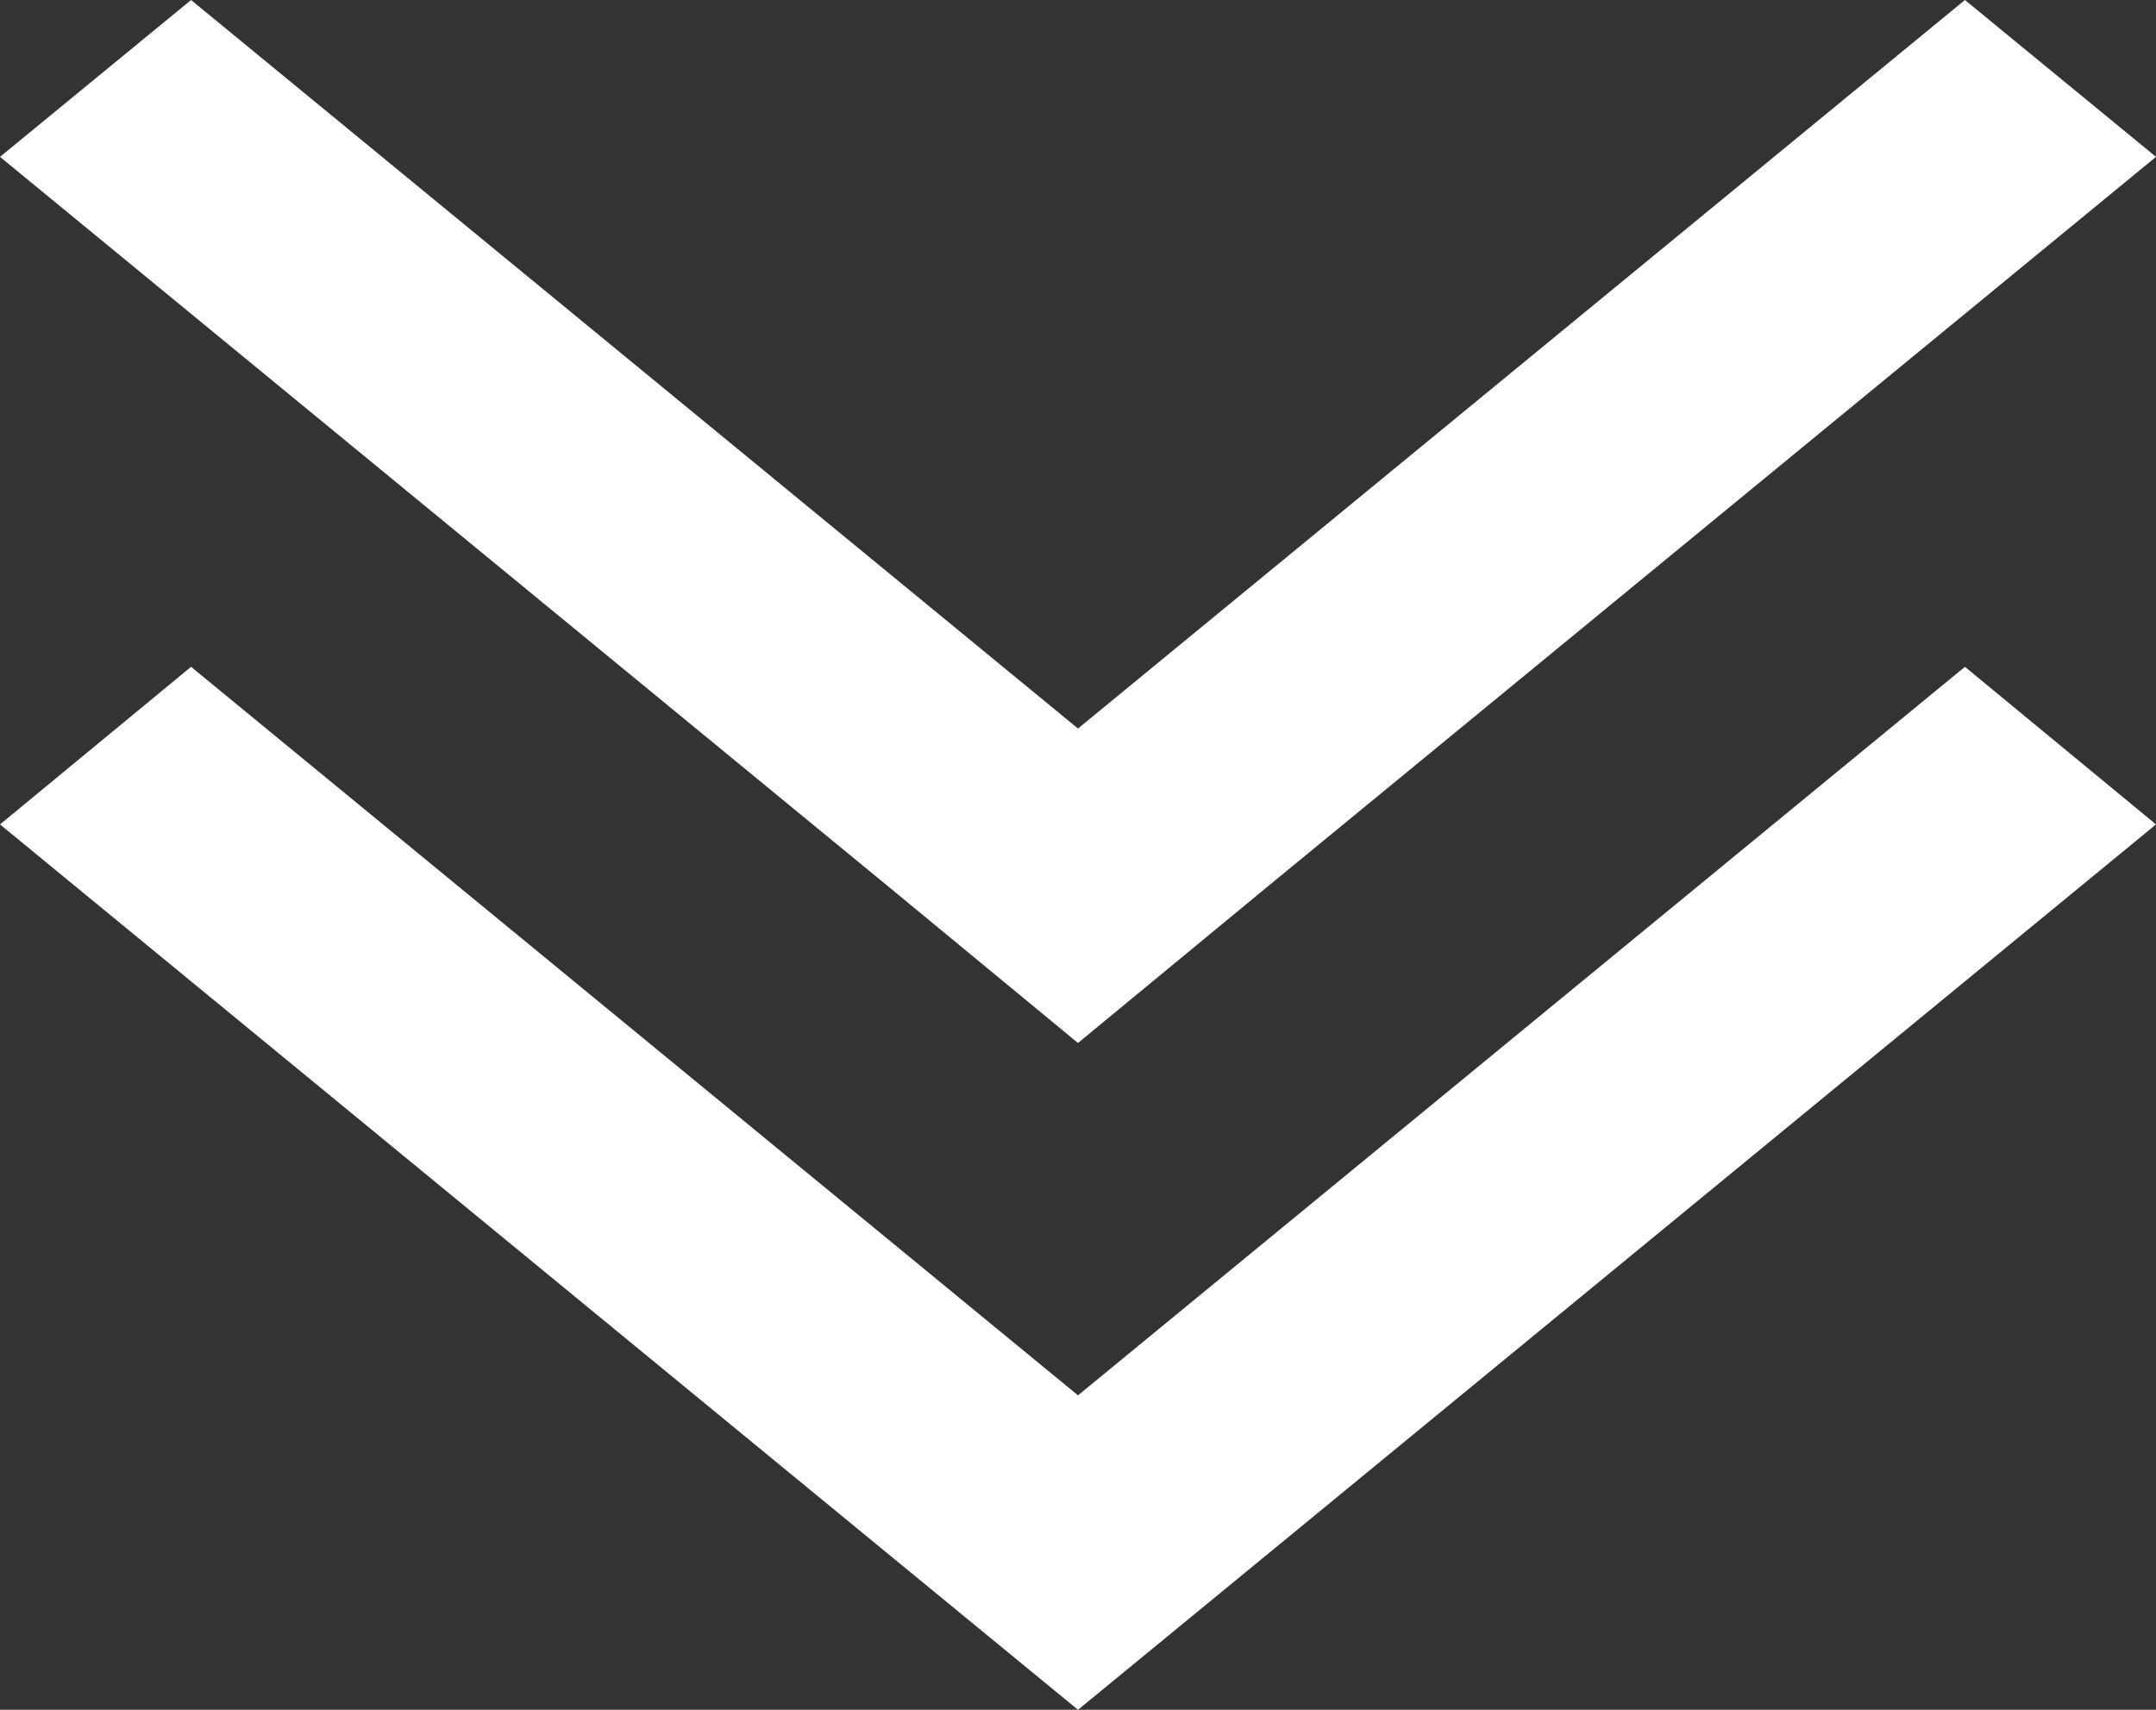 <svg id="Layer_1" data-name="Layer 1" xmlns="http://www.w3.org/2000/svg" viewBox="0 0 29 23"><rect x="0" y="0" width="29" height="23" fill="#333333" stroke="none"/><defs><style>.cls-1{fill:#fff;}</style></defs><title>arrows-down</title><polygon class="cls-1" points="29 11.09 17.07 20.89 14.5 23 11.93 20.89 0 11.09 2.57 8.97 14.5 18.77 26.43 8.97 29 11.09"/><polygon class="cls-1" points="29 2.11 17.07 11.91 14.5 14.03 11.93 11.91 0 2.11 2.57 0 14.5 9.8 26.43 0 29 2.11"/></svg>